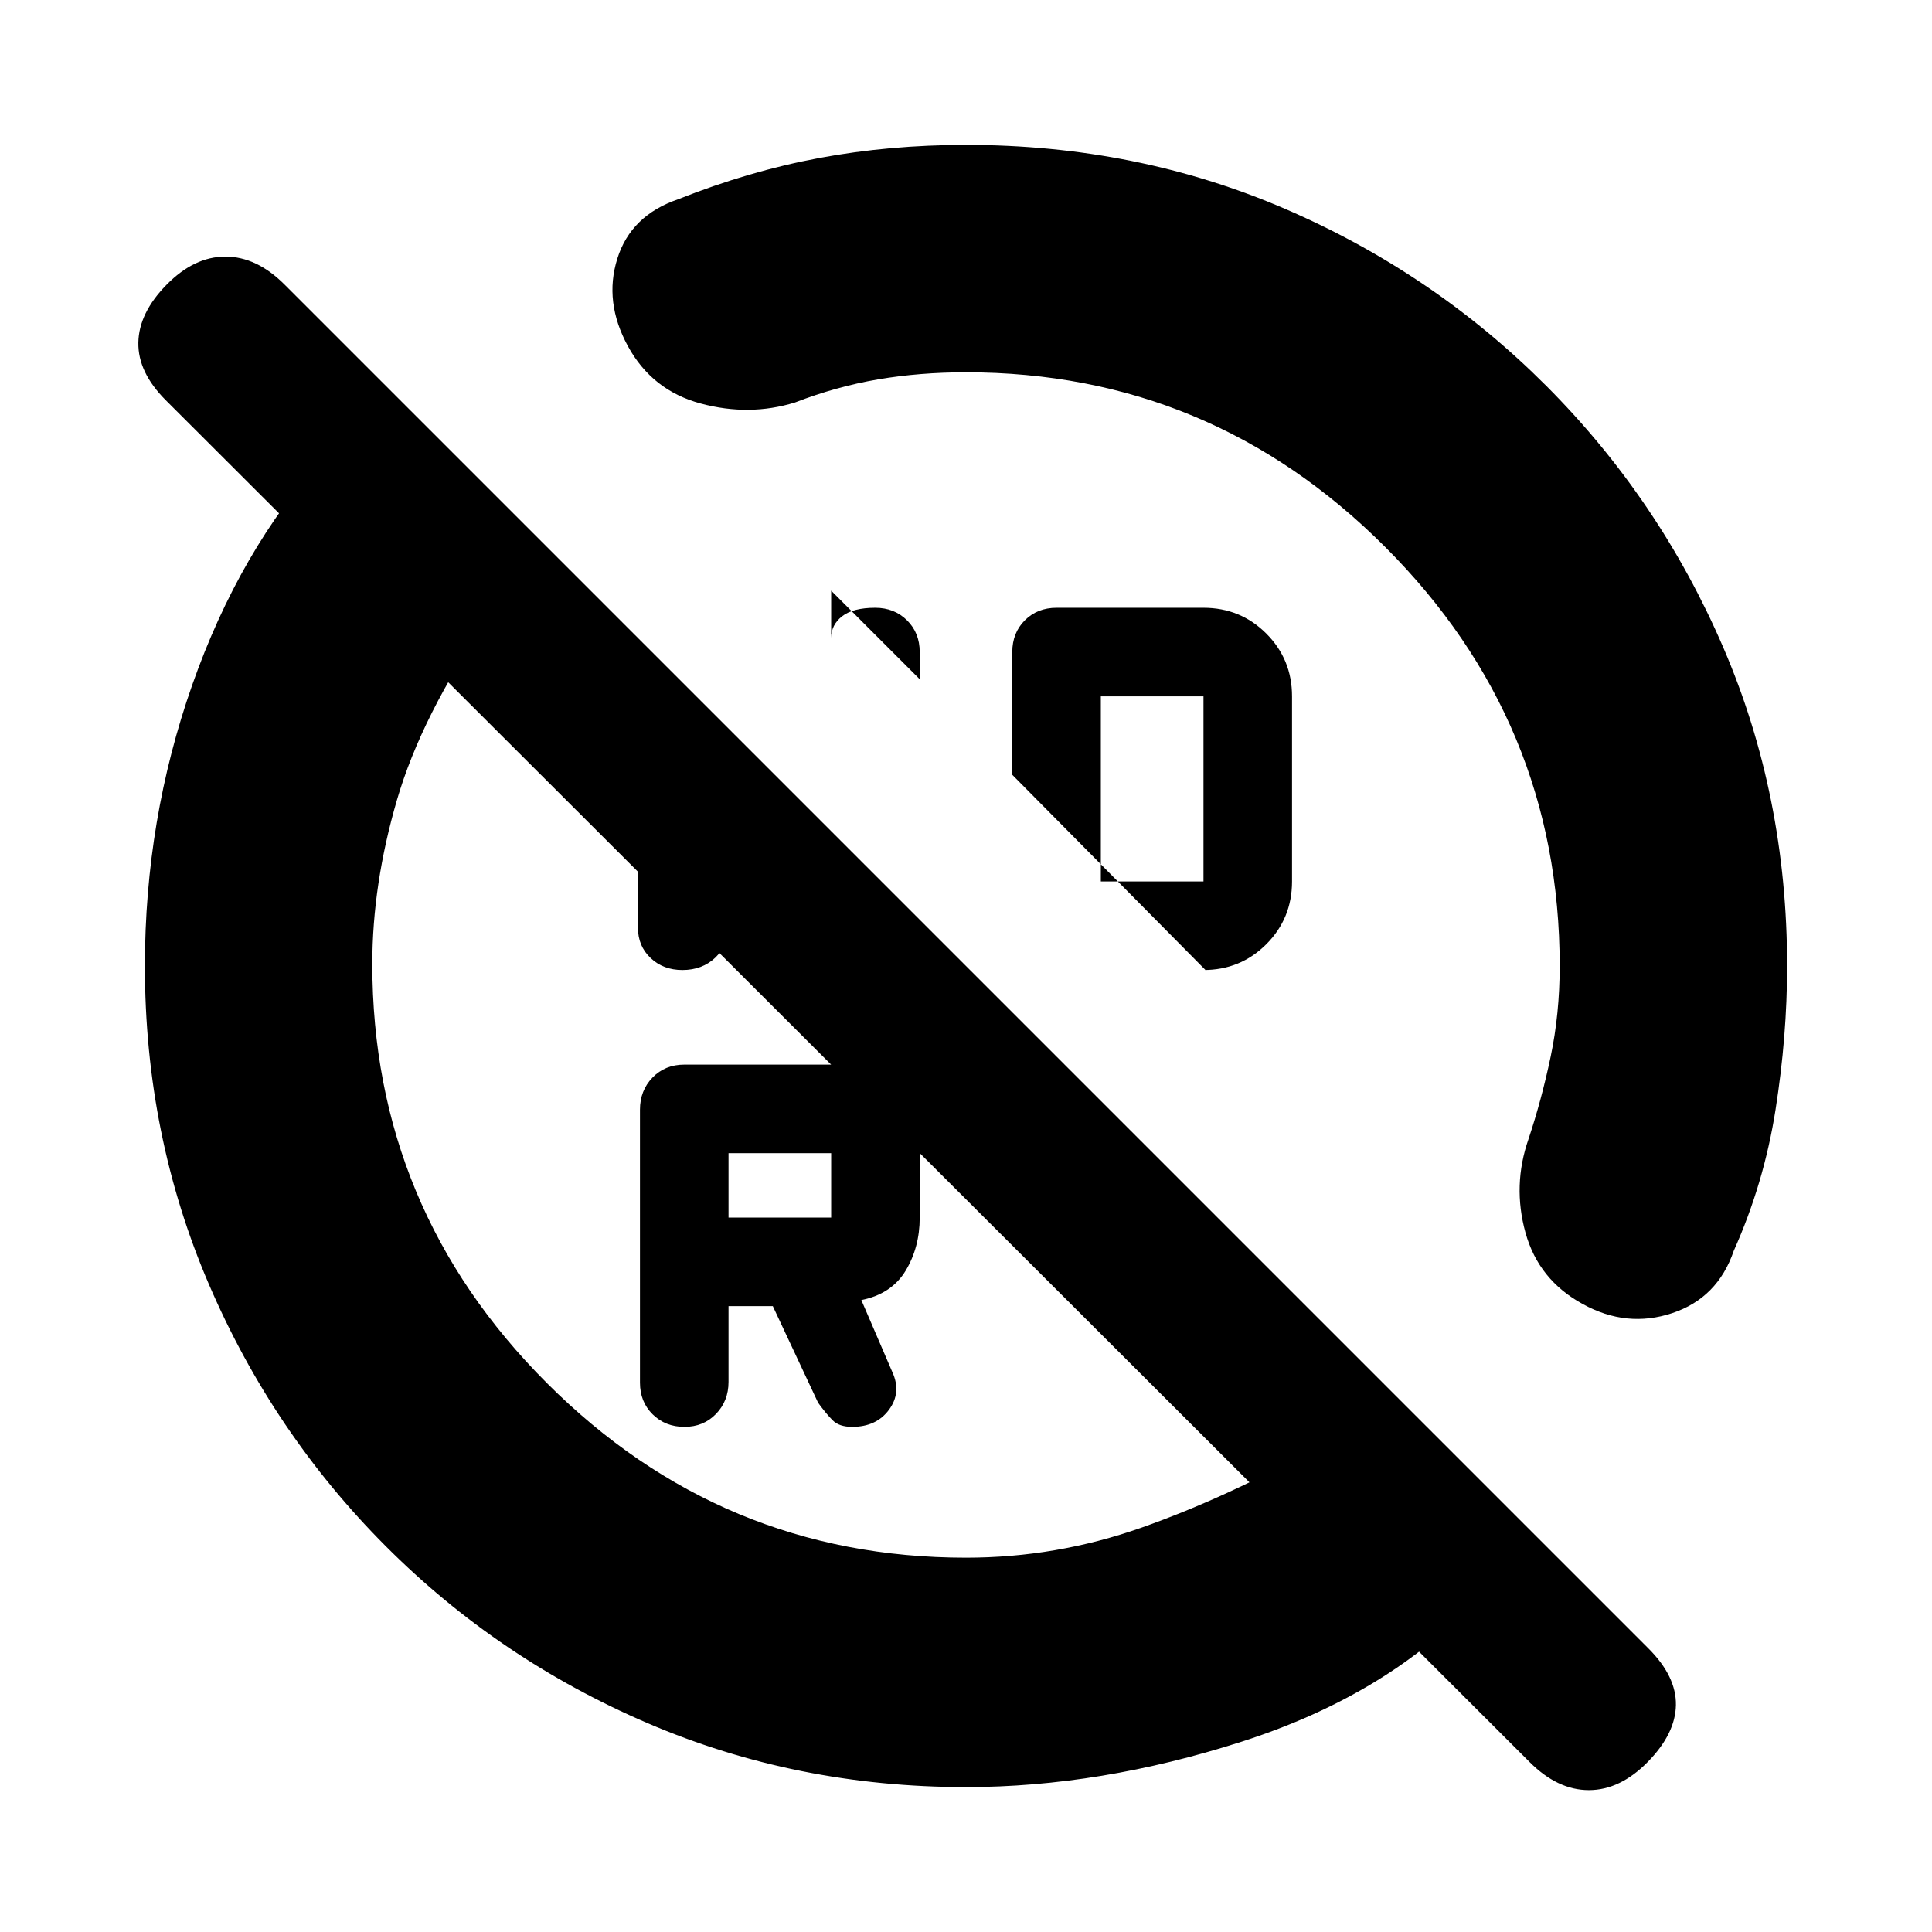 <svg xmlns="http://www.w3.org/2000/svg" height="20" viewBox="0 -960 960 960" width="20"><path d="M480-775q-23.04 0-43.71 3.52T395-760q-22.67 7-46.83.5Q324-766 312-788t-5.25-43.5Q313.5-853 337-861q35.31-14.03 70.19-20.51Q442.06-888 480-888q84.79 0 158.51 31.76 73.71 31.77 129.85 88Q824.5-712 856.25-638.36 888-564.71 888-480q0 34.85-5.75 71.42Q876.5-372 861.5-338.5q-8 23.5-30.61 31T786.5-312q-22-12-28.5-35.5t1.5-46.5q6.5-19.5 11-40.9 4.5-21.41 4.5-45.1 0-121.5-86.75-208.25T480-775Zm-23 152.5-44-44v23.5q0-6.5 5.41-10.75 5.4-4.25 16.5-4.25 9.49 0 15.79 6.23 6.3 6.24 6.3 15.77v13.5Zm185 8.5v92q0 18.4-12.8 31.2T598-478h1l-96-97v-61q0-9.53 6.23-15.77Q515.47-658 525-658h73q18.4 0 31.2 12.8T642-614Zm-95 92h51v-92h-51v92ZM413-355v-32h-51v32h51Zm125.5-184.5ZM362-311v37.68q0 9.45-6.21 15.89-6.2 6.43-15.7 6.43-9.49 0-15.79-6.22-6.3-6.22-6.3-15.73v-135.67q0-9.51 6.23-15.95Q330.47-431 340-431h73q18.33 0 31.17 12.83Q457-405.33 457-387v32q0 14.82-7 26.41T428-314l15.5 36q4.5 10-1.76 18.5t-18.31 8.5q-6.43 0-9.68-3.25T406.5-263L384-311h-22Zm-45-295.5 45 55v51.5q0 9.53-6.49 15.77-6.49 6.23-16.42 6.23-9.49 0-15.79-5.95Q317-489.9 317-499v-107.5ZM427-426ZM161-733l81.5 80.5q-33 48-45.25 90T185-481q0 121.5 86.75 208.25T480-186q44.93 0 87.32-14.97Q609.7-215.93 654.5-241l76 79.2Q687-117 616.75-94.5T480-72q-84.17 0-158.2-31.76-74.02-31.77-130.16-88-56.14-56.24-87.89-130.2Q72-395.91 72-480q0-72.73 23.5-139.61Q119-686.5 161-733ZM818.75-84.5q-13.75 14-29.25 14t-29.38-13.88L82.38-761.12Q68.5-775 68.75-789.75q.25-14.75 14-28.75t29.25-14q15.5 0 29.38 13.88l677.74 677.74Q833-127 832.75-112.75q-.25 14.25-14 28.25Z"/></svg>
